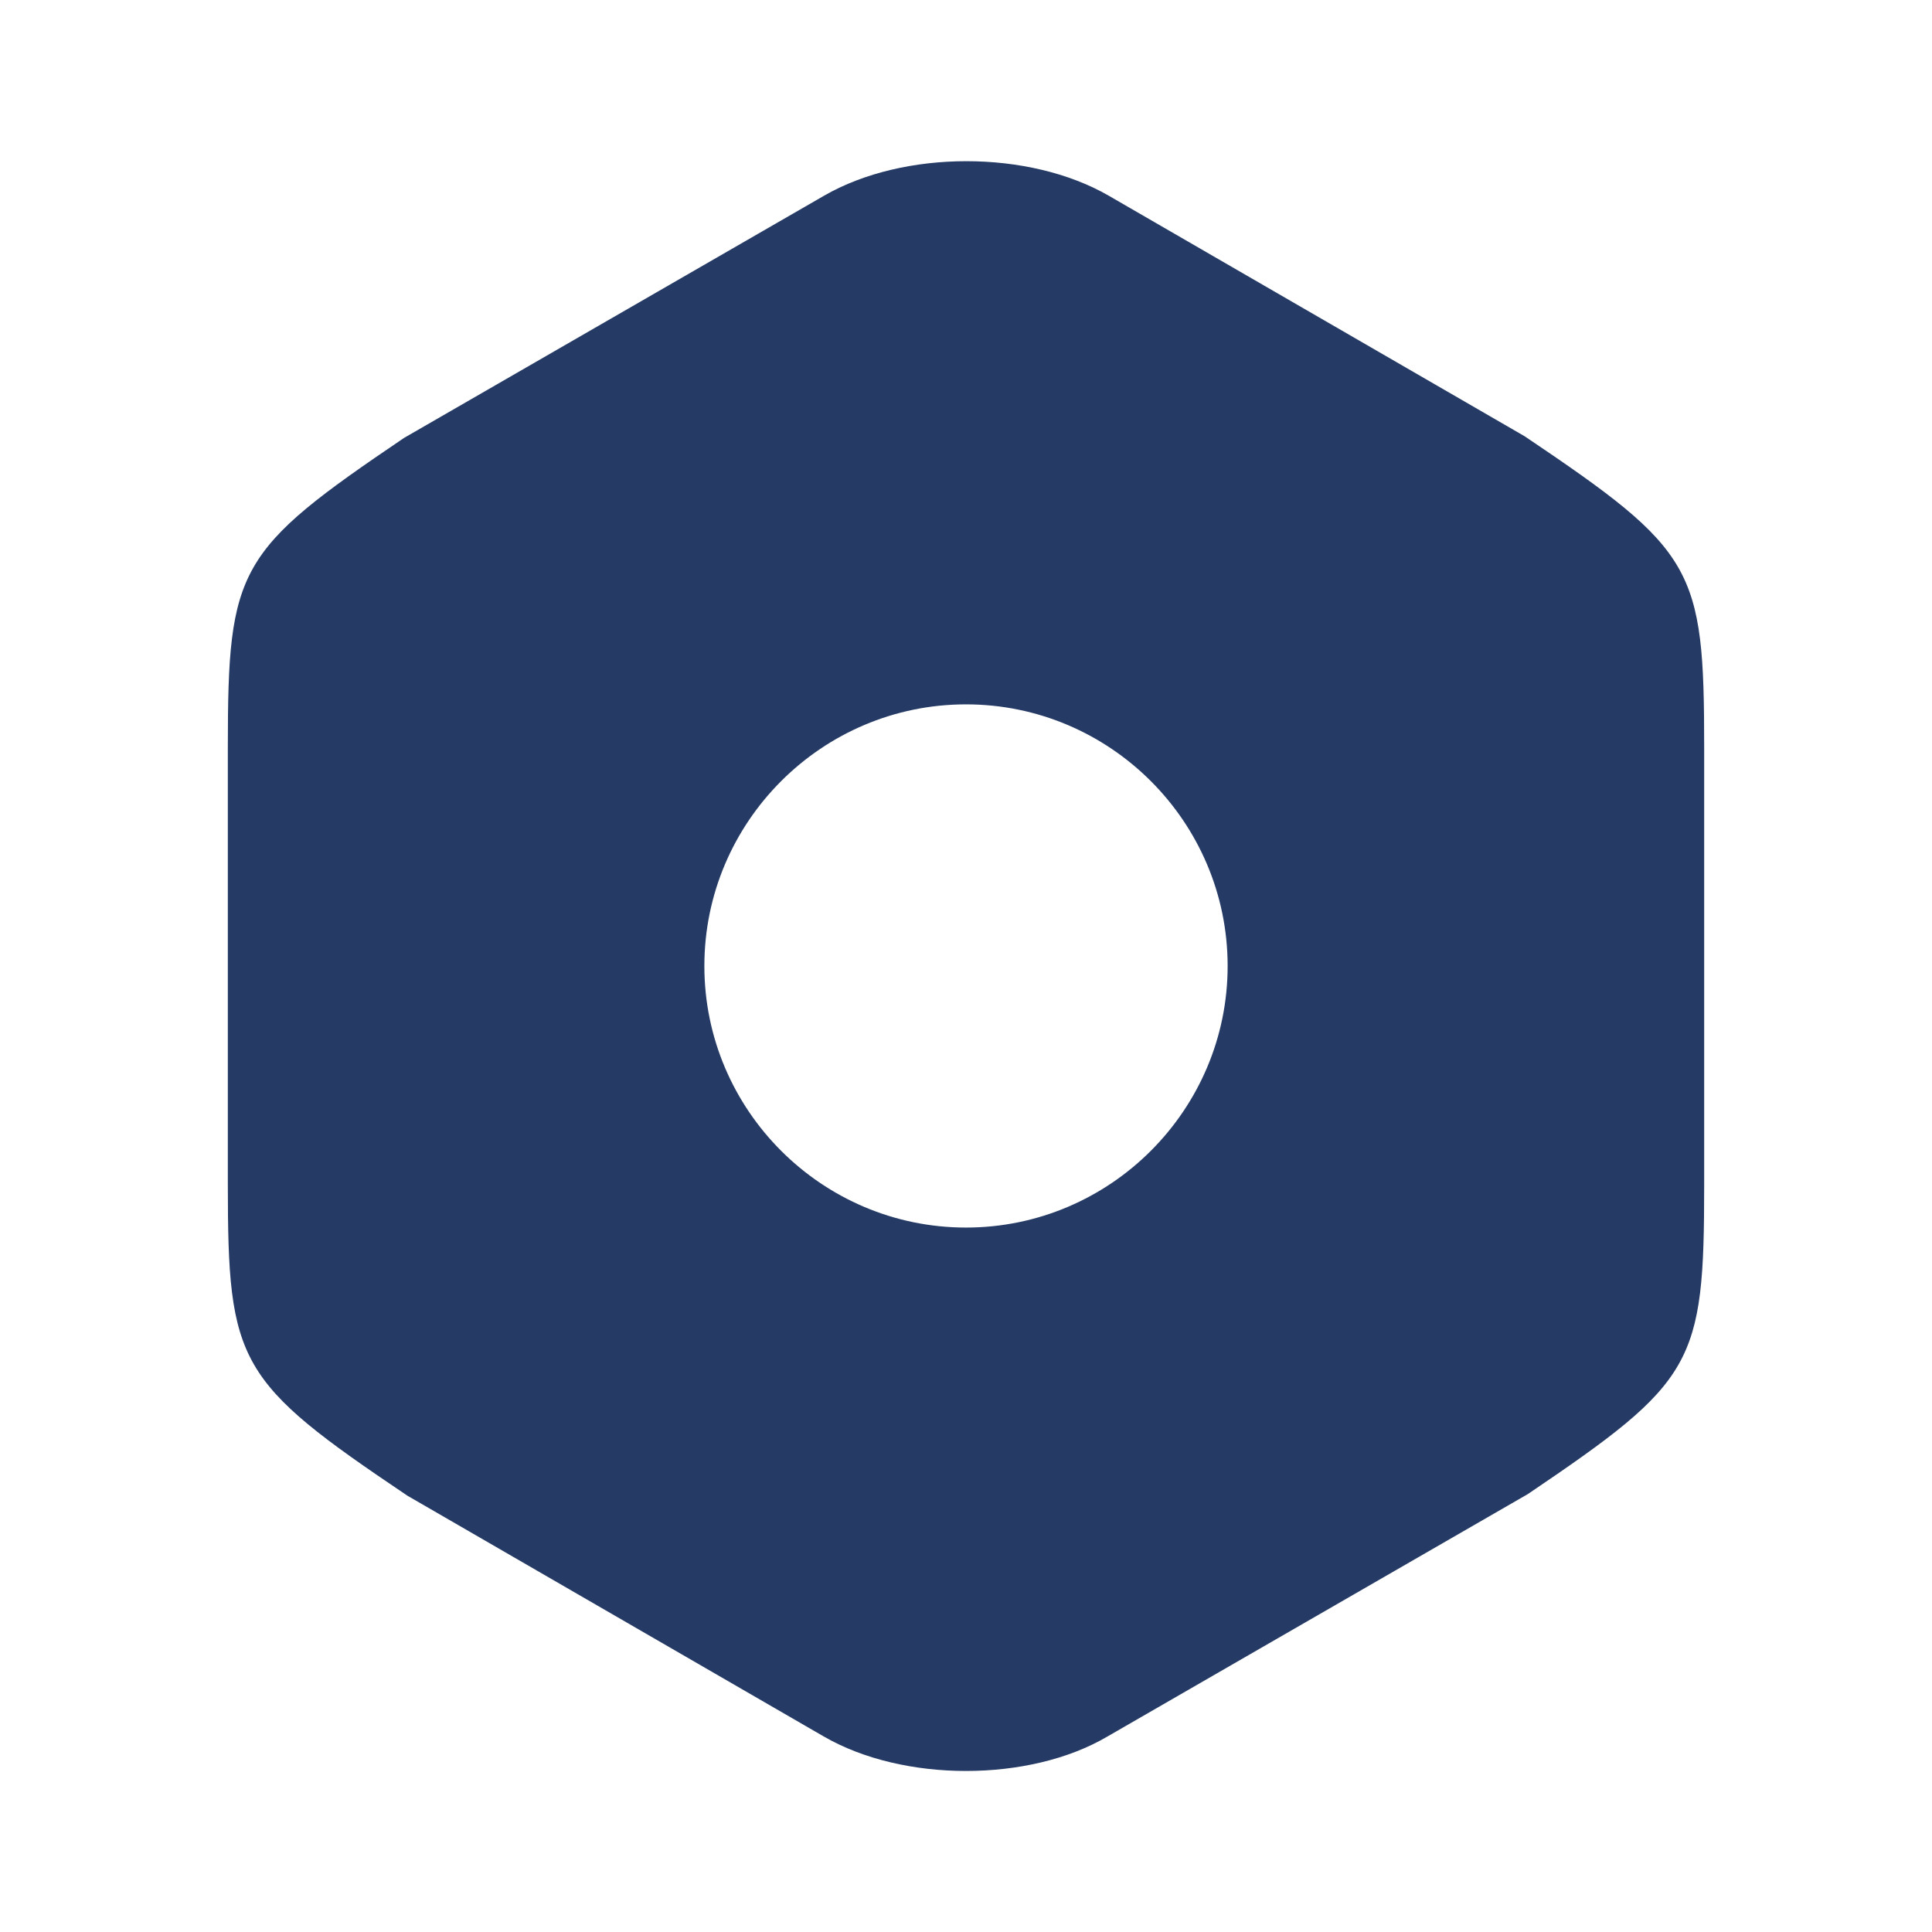 <svg width="26" height="26" viewBox="0 0 26 26" fill="none" xmlns="http://www.w3.org/2000/svg">
<g clip-path="url(#clip0_395_6892)">
<path d="M20.518 5.871L14.918 2.632C13.845 2.015 12.166 2.015 11.093 2.632L5.438 5.893C3.196 7.41 3.066 7.637 3.066 10.053V15.935C3.066 18.351 3.196 18.59 5.482 20.128L11.083 23.367C11.624 23.681 12.318 23.833 13 23.833C13.683 23.833 14.376 23.681 14.907 23.367L20.562 20.106C22.804 18.59 22.934 18.362 22.934 15.946V10.053C22.934 7.637 22.804 7.41 20.518 5.871ZM13 16.52C11.061 16.52 9.479 14.939 9.479 13C9.479 11.06 11.061 9.479 13 9.479C14.939 9.479 16.521 11.06 16.521 13C16.521 14.939 14.939 16.52 13 16.52Z" fill="#253B65"/>
</g>
<defs>
<clipPath id="clip0_395_6892">
<rect width="26" height="26" fill="white"/>
</clipPath>
</defs>
</svg>
